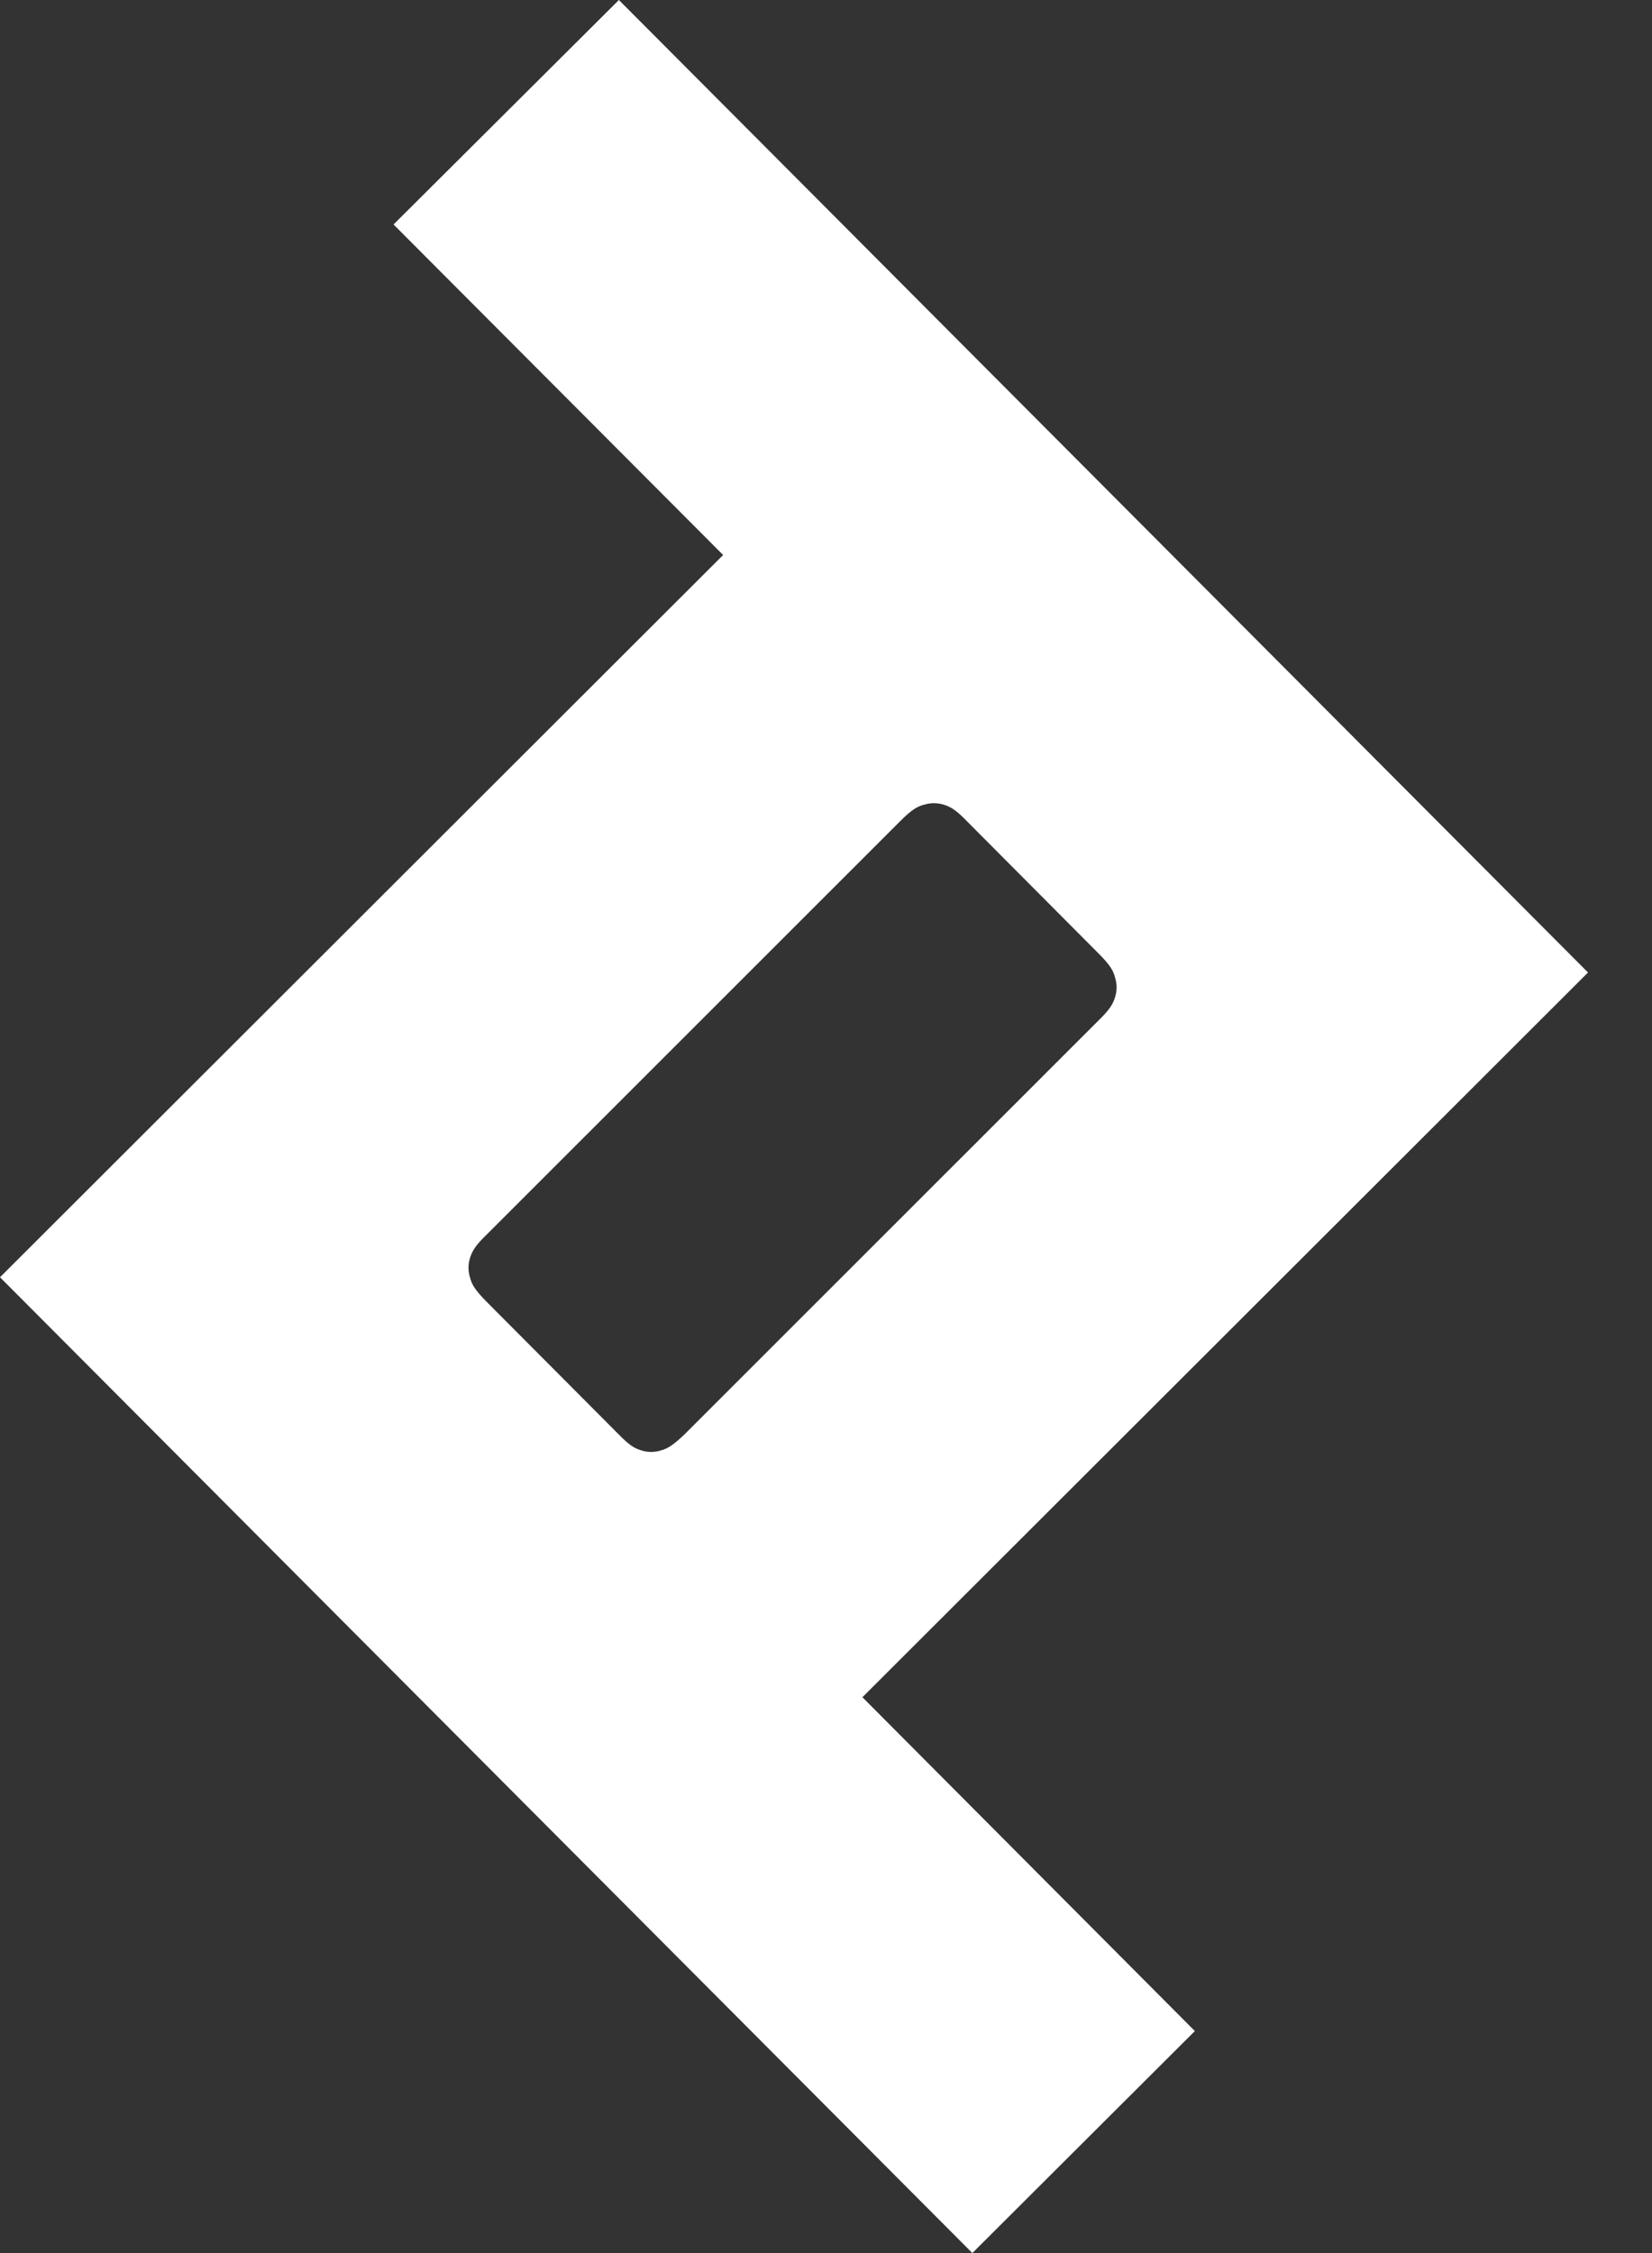 <?xml version="1.0" encoding="UTF-8"?>
<svg width="22px" height="30px" viewBox="0 0 22 30" version="1.1" xmlns="http://www.w3.org/2000/svg" xmlns:xlink="http://www.w3.org/1999/xlink">
    <rect x="0" y="0" width="22" height="30" fill="#333333" stroke="none"/>
    <!-- Generator: Sketch 64 (93537) - https://sketch.com -->
    <title>Toptal Emblem Blue RGB white</title>
    <desc>Created with Sketch.</desc>
    <g id="Web-for-development" stroke="none" stroke-width="1" fill="none" fill-rule="evenodd">
        <g transform="translate(-368, -2086)" fill="#FFFFFF" id="Toptal-Emblem-Blue-RGB-white">
            <g transform="translate(368, 2086)">
                <path d="M21.148,12.949 L8.242,0 L5.241,2.989 L9.63,7.39 L0,17.007 L12.949,30 L15.912,27.044 L11.485,22.599 L21.148,12.949 Z M8.804,19.312 C8.716,19.34 8.627,19.34 8.539,19.312 C8.451,19.285 8.38,19.246 8.226,19.086 L6.48,17.333 C6.326,17.178 6.282,17.101 6.26,17.013 C6.232,16.925 6.232,16.836 6.26,16.748 C6.288,16.66 6.326,16.588 6.486,16.434 L11.986,10.936 C12.14,10.781 12.217,10.737 12.305,10.715 C12.393,10.688 12.482,10.688 12.57,10.715 C12.658,10.743 12.729,10.781 12.883,10.941 L14.629,12.695 C14.783,12.849 14.827,12.926 14.849,13.015 C14.877,13.103 14.877,13.191 14.849,13.279 C14.821,13.368 14.783,13.439 14.623,13.594 L9.123,19.092 C8.963,19.246 8.886,19.29 8.804,19.312 Z" id="Shape"></path>
            </g>
        </g>
    </g>
</svg>